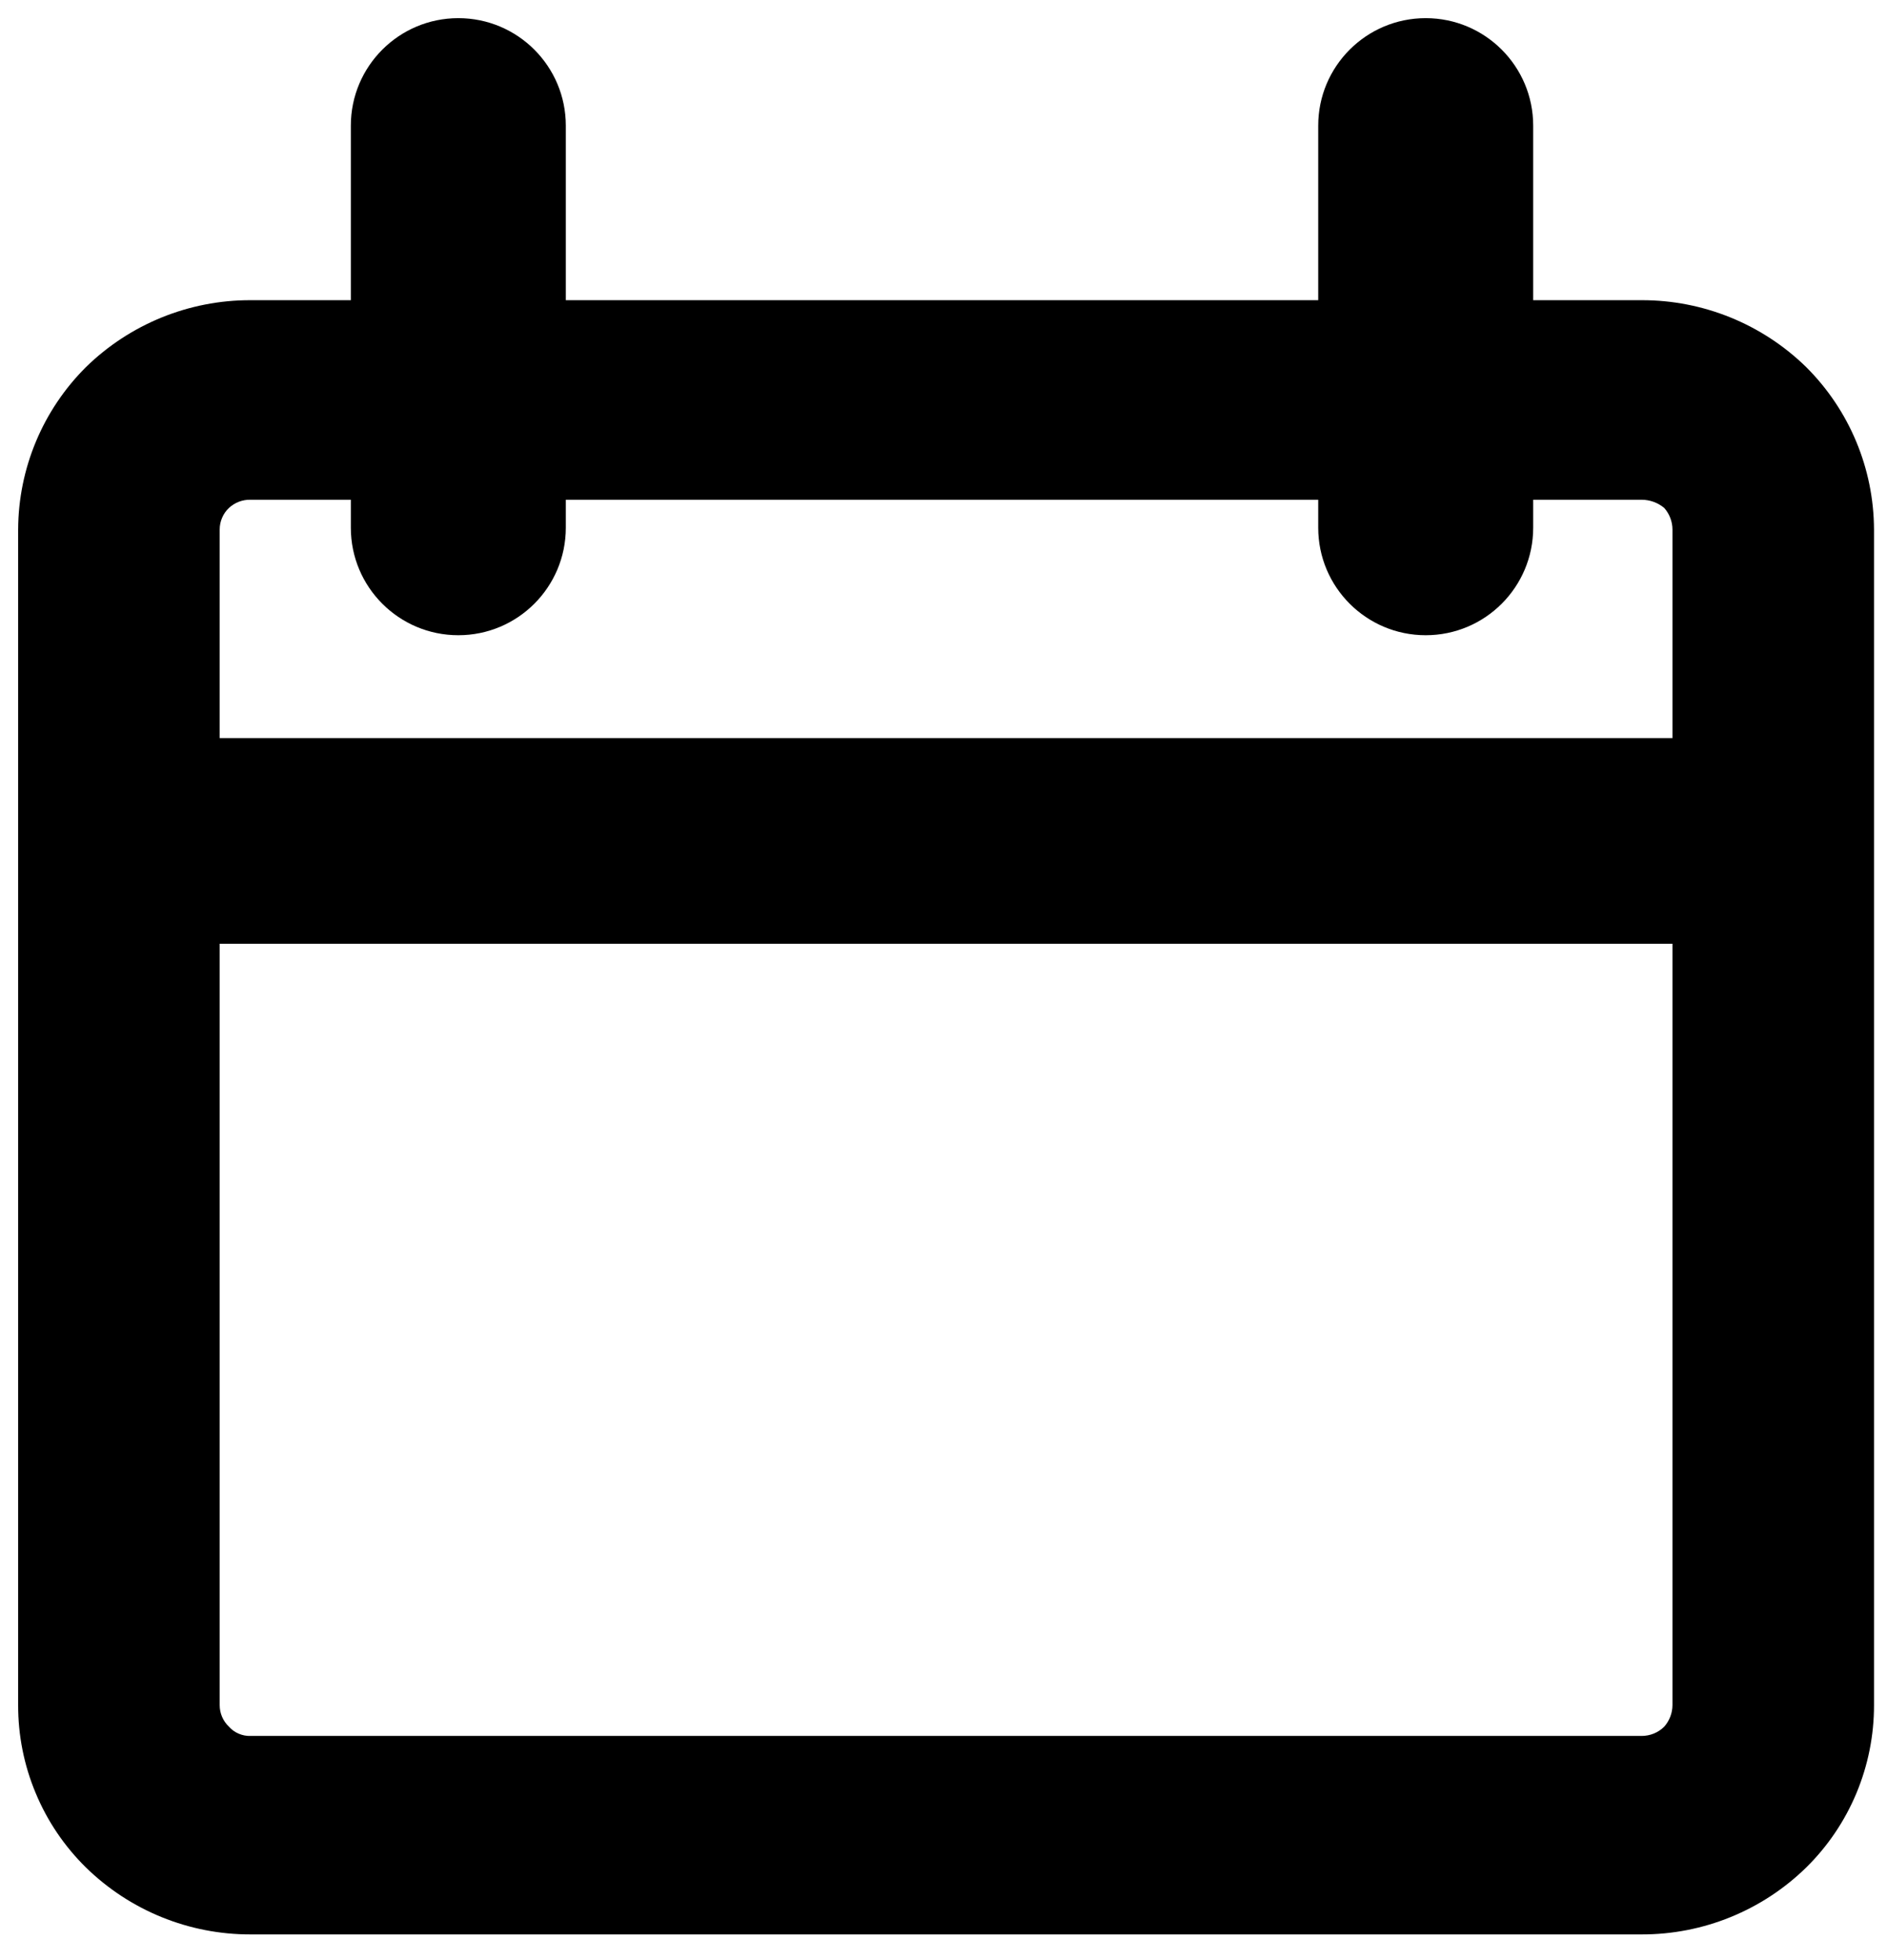 <svg width="26" height="27" viewBox="0 0 26 27" fill="none" xmlns="http://www.w3.org/2000/svg">
<path d="M24.886 5.056C24.28 4.464 23.466 4.133 22.619 4.135H3.452C2.605 4.133 1.791 4.464 1.185 5.056C0.589 5.649 0.253 6.454 0.25 7.294V23.487C0.249 23.903 0.331 24.316 0.492 24.7C0.652 25.085 0.888 25.433 1.185 25.725C1.791 26.317 2.605 26.648 3.452 26.646H22.619C23.466 26.648 24.28 26.317 24.886 25.725C25.183 25.433 25.418 25.085 25.579 24.7C25.739 24.316 25.822 23.903 25.821 23.487V7.294C25.818 6.454 25.482 5.649 24.886 5.056ZM3.027 7.294C3.027 7.239 3.038 7.184 3.06 7.133C3.082 7.081 3.114 7.035 3.154 6.997C3.235 6.922 3.342 6.881 3.452 6.884H22.619C22.733 6.884 22.843 6.924 22.931 6.997C23.003 7.079 23.044 7.185 23.044 7.294V23.487C23.044 23.596 23.003 23.702 22.931 23.784C22.89 23.825 22.841 23.857 22.788 23.879C22.734 23.901 22.677 23.912 22.619 23.912H3.452C3.396 23.914 3.34 23.903 3.289 23.881C3.237 23.859 3.191 23.826 3.154 23.784C3.114 23.746 3.082 23.7 3.06 23.649C3.038 23.598 3.027 23.543 3.027 23.487V7.294Z" fill="black"/>
<path d="M4.834 1.731C4.834 0.913 5.497 0.25 6.315 0.25C7.133 0.25 7.796 0.913 7.796 1.731V7.269C7.796 8.087 7.133 8.75 6.315 8.75C5.497 8.75 4.834 8.087 4.834 7.269V1.731Z" fill="black"/>
<path d="M18.163 1.731C18.163 0.913 18.826 0.25 19.644 0.25C20.462 0.25 21.125 0.913 21.125 1.731V7.269C21.125 8.087 20.462 8.75 19.644 8.75C18.826 8.75 18.163 8.087 18.163 7.269V1.731Z" fill="black"/>
<path d="M2 10.167H23.25V13H2V10.167Z" fill="black"/>
</svg>
